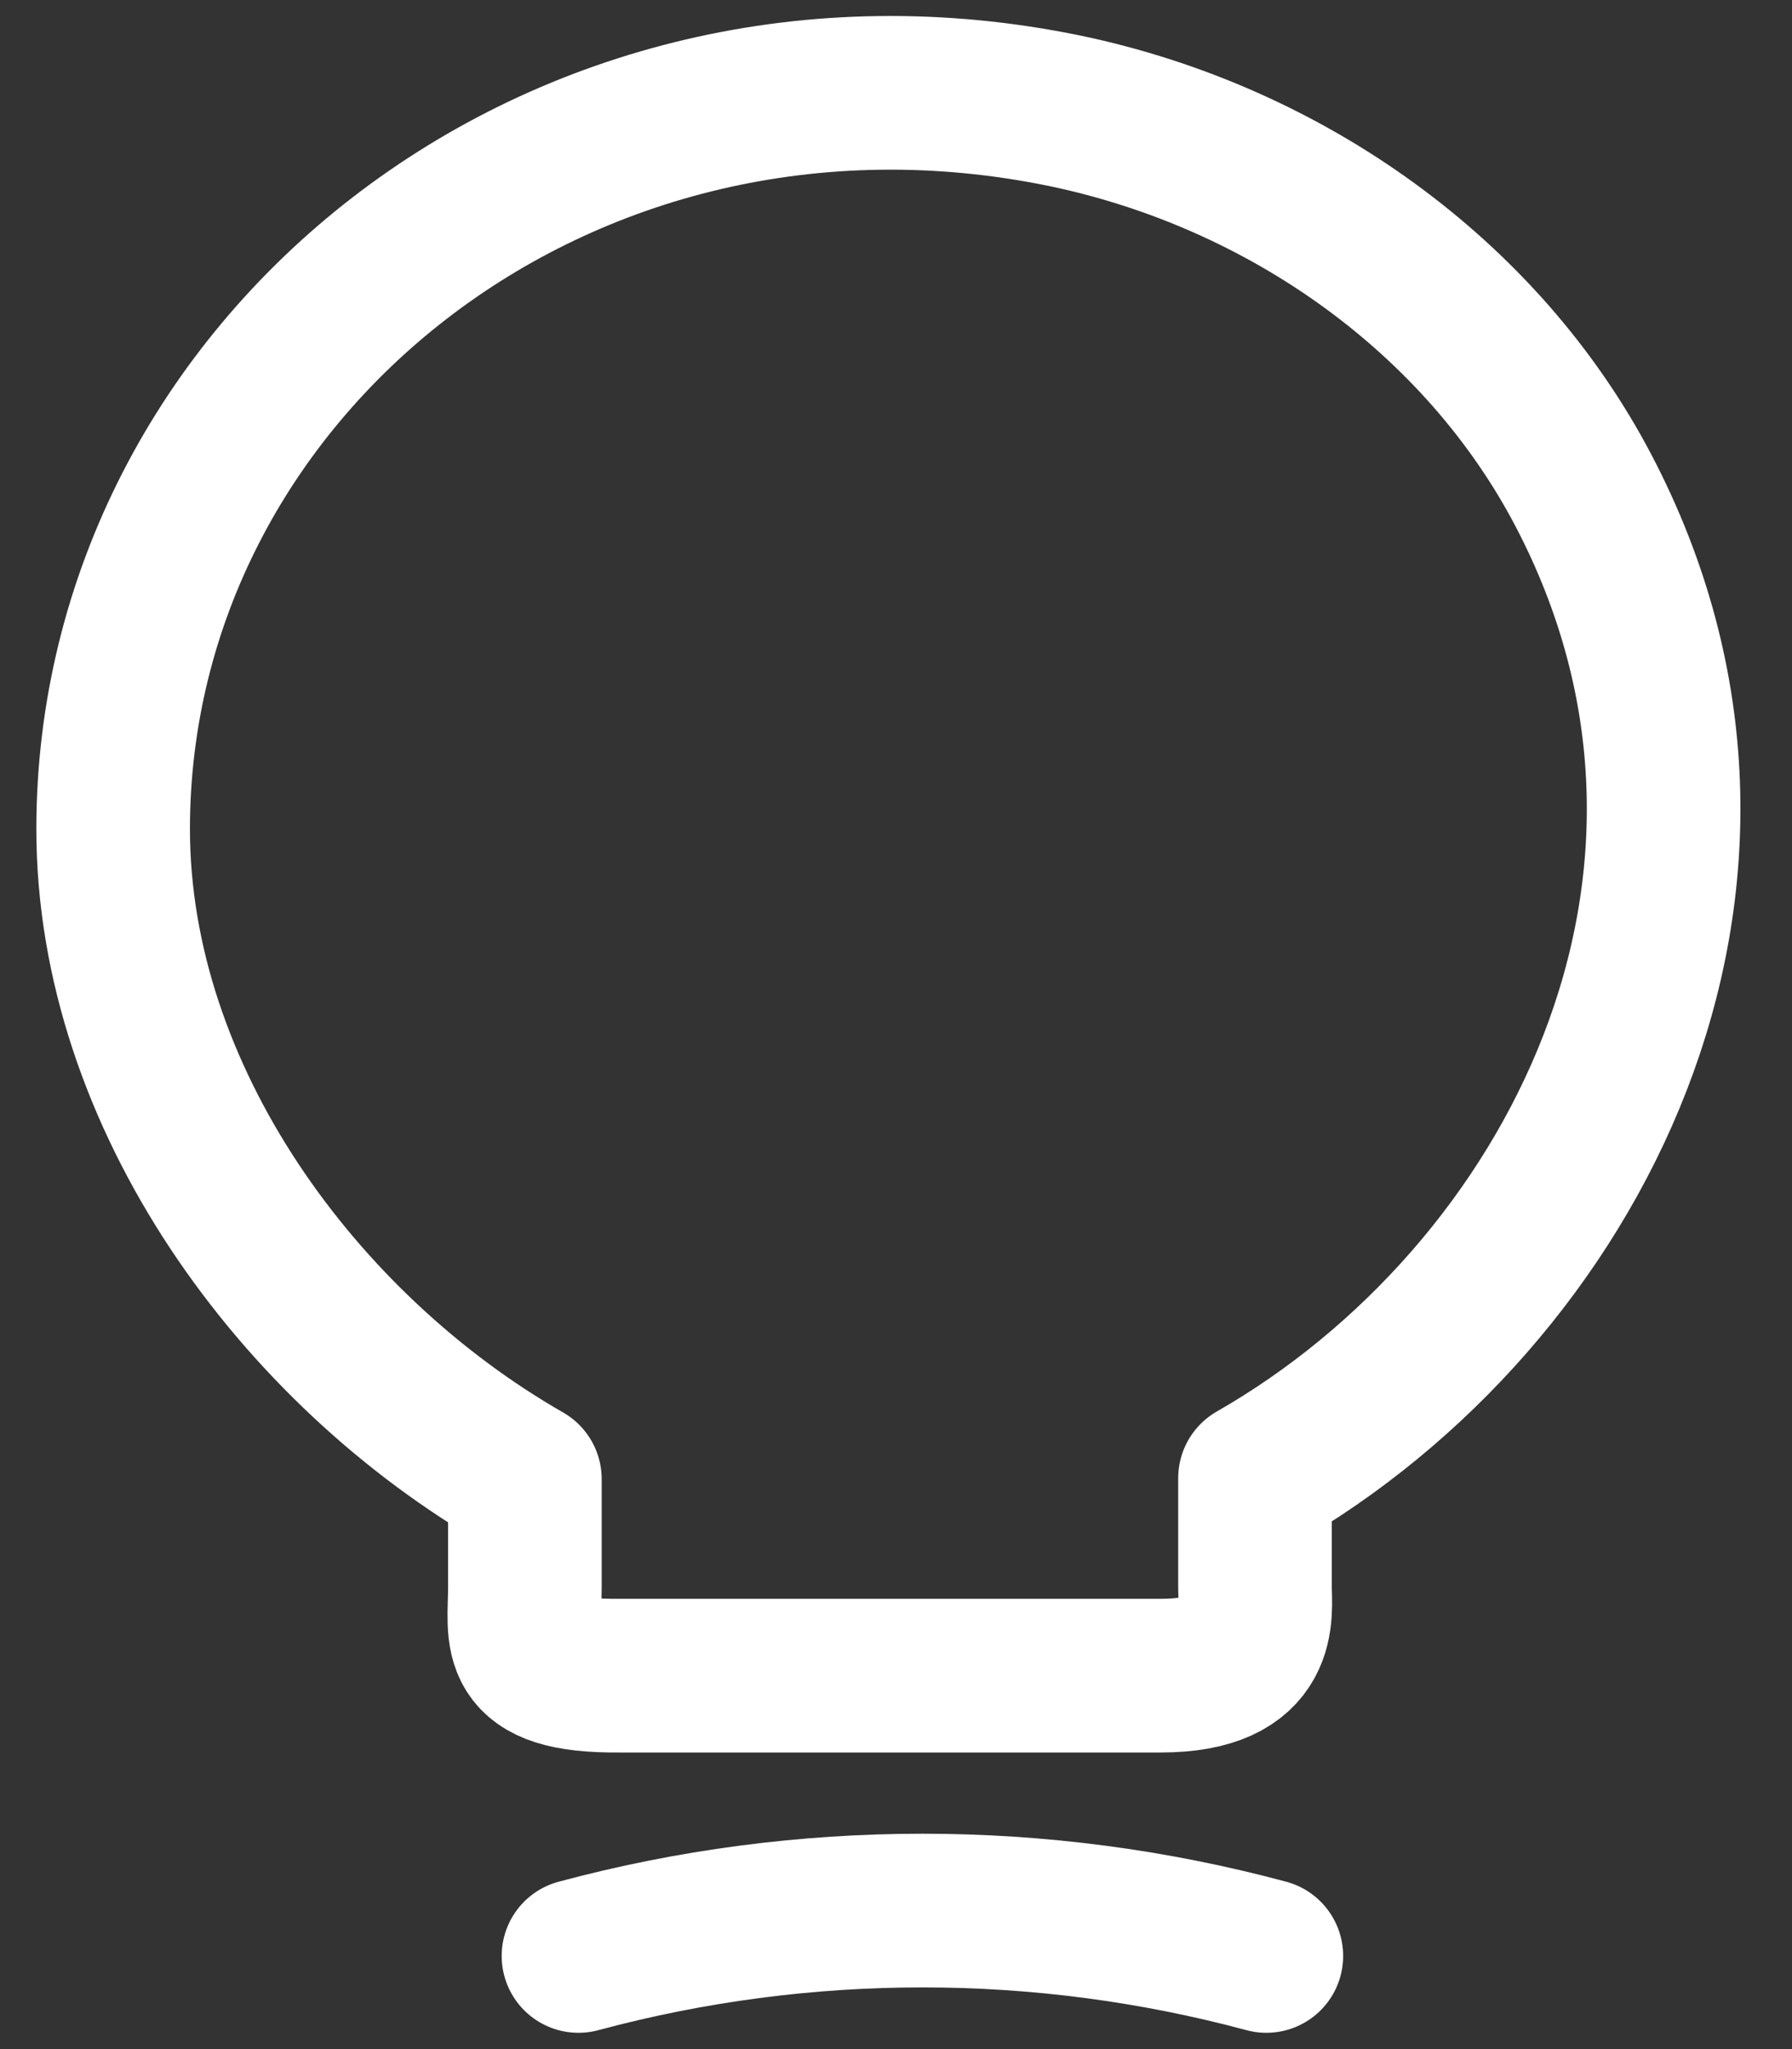 <svg width="21" height="24" viewBox="0 0 21 24" fill="none" xmlns="http://www.w3.org/2000/svg">
<rect x="0" y="0" width="21" height="24" fill="#333333" stroke="none"/>
<path d="M6.151 18.59V17.324C3.503 15.808 1.326 12.851 1.326 9.71C1.326 4.31 6.566 0.077 12.484 1.299C15.087 1.844 17.367 3.48 18.553 5.739C20.959 10.32 18.426 15.186 14.707 17.313V18.579C14.707 18.895 14.833 19.626 13.601 19.626H7.256C5.99 19.637 6.151 19.168 6.151 18.59Z" stroke="white" stroke-width="1.8" stroke-linecap="round" stroke-linejoin="round"/>
<path d="M6.779 22.909C9.416 22.2 12.203 22.2 14.84 22.909" stroke="white" stroke-width="1.8" stroke-linecap="round" stroke-linejoin="round"/>
</svg>
